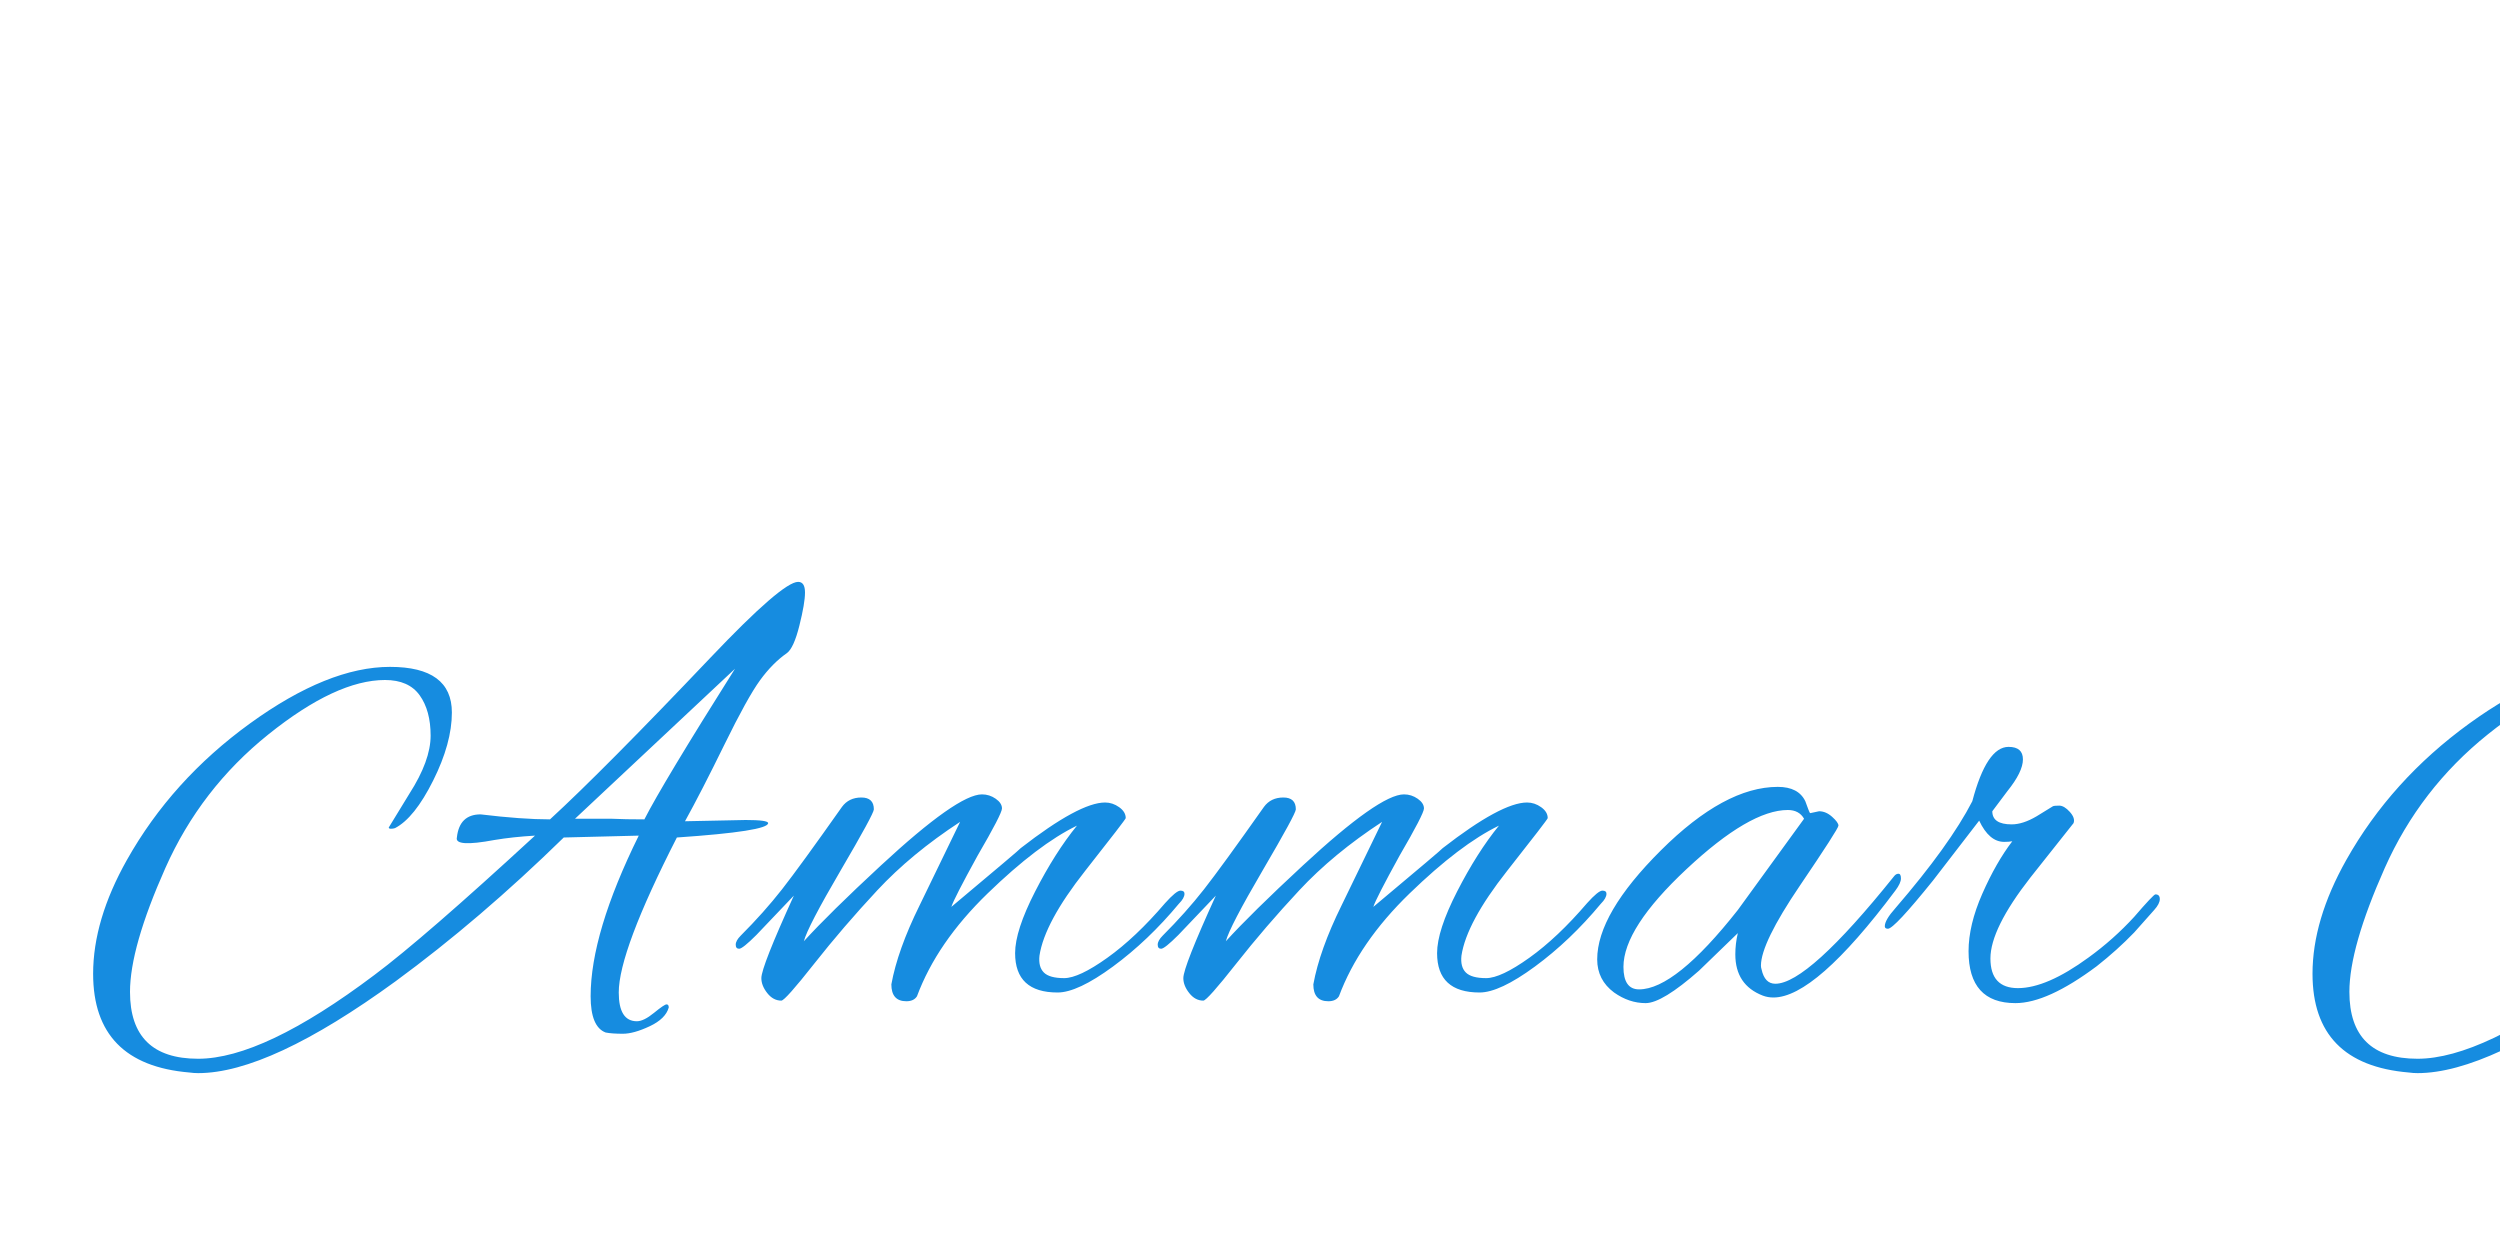 <?xml version="1.0"?>
<svg version="1.1" xmlns="http://www.w3.org/2000/svg" width="400" height="200" style="border: dashed 2px #aaa"><path fill="#168ce0" d="M109.6,131.4l9.7-0.2q3.6,0,3.6,0.5q0,1.3-14.6,2.3q-9.3,18.2-9.3,24.8q0,4.6,2.9,4.6q1.1,0,2.75-1.35t2-1.35t0.35,0.5q-0.5,1.8-3.05,3t-4.3,1.2t-2.75-0.2q-2.4-0.9-2.4-5.8q0-10.1,7.7-25.7l-12,0.3q-13.4,13.1-26.9,23q-20.2,14.7-31.6,14.7q-0.7,0-1.4-0.1q-15.4-1.3-15.4-15.8q0-8.6,5.4-18.2q7.2-12.8,19.7-21.85t22.4-9.05t9.9,7.3q0,4.9-3,10.9t-6.1,7.6q-0.3,0.1-0.65,0.1t-0.35-0.2l3.3-5.4q3.4-5.3,3.4-9.3t-1.75-6.45t-5.55-2.45q-7.8,0-18.65,8.7t-16.5,21.4t-5.65,19.8q0,10.7,10.9,10.7q10.4,0,28.2-13.4q7.9-5.9,25.7-22.3q-3.5,0.2-6.5,0.7q-6.4,1.2-6-0.4q0.4-3.7,3.8-3.7q6.6,0.8,11.1,0.8q8.6-7.9,25.7-25.9q11.5-12.1,14-12.1q1.1,0,1.1,1.7t-0.9,5.3t-2,4.4q-2.3,1.6-4.3,4.35t-5.7,10.3t-6.3,12.25z M117.6,107l-25.6,24l5.9,0q2.1,0.1,5.2,0.1q2.9-5.7,14.5-24.1z M169.217,158.8q-6.8,0-6.8-6.3q0-3.6,3.2-9.85t6.7-10.55q-6.2,3-14.3,10.85t-11.3,16.45q-0.5,0.8-1.7,0.8q-2.4,0-2.4-2.7q1-5.5,4.5-12.6q1.1-2.3,6.5-13.4q-7.8,5.1-13.25,10.95t-10.1,11.75t-5.25,5.9q-1.3,0-2.25-1.2t-0.95-2.4q0-1.8,5.2-13.2l-6,6.3q-2.2,2.2-2.75,2.2t-0.55-0.65t0.8-1.45q3.7-3.7,6.6-7.4t9.6-13.2q1.1-1.5,3.1-1.5t2,1.9q0,0.7-5.3,9.75t-5.9,11.35q4.1-4.5,12.3-12.1q12.3-11.4,16.2-11.4q1.2,0,2.2,0.7t1,1.55t-3.9,7.55q-3.8,6.9-4.2,8.2q11.1-9.3,11.1-9.4q9.4-7.3,13.5-7.3q1.2,0,2.25,0.75t1.05,1.75q0,0.2-6.5,8.45t-7.3,13.55q-0.2,1.8,0.7,2.7t3.25,0.9t6.9-3.25t9.25-8.75q1.8-2,2.45-2t0.65,0.5q0,0.7-0.9,1.6q-4.9,5.9-10.55,10.05t-8.85,4.15z M236.734,158.8q-6.8,0-6.8-6.3q0-3.6,3.2-9.85t6.7-10.55q-6.2,3-14.3,10.85t-11.3,16.45q-0.5,0.8-1.7,0.8q-2.4,0-2.4-2.7q1-5.5,4.5-12.6q1.1-2.3,6.5-13.4q-7.8,5.1-13.25,10.95t-10.1,11.75t-5.25,5.9q-1.3,0-2.25-1.2t-0.95-2.4q0-1.8,5.2-13.2l-6,6.3q-2.2,2.2-2.75,2.2t-0.55-0.65t0.8-1.45q3.7-3.7,6.6-7.4t9.6-13.2q1.1-1.5,3.1-1.5t2,1.9q0,0.7-5.3,9.75t-5.9,11.35q4.1-4.5,12.3-12.1q12.3-11.4,16.2-11.4q1.2,0,2.2,0.7t1,1.55t-3.9,7.55q-3.8,6.9-4.2,8.2q11.1-9.3,11.1-9.4q9.4-7.3,13.5-7.3q1.2,0,2.25,0.75t1.05,1.75q0,0.2-6.5,8.45t-7.3,13.55q-0.2,1.8,0.7,2.7t3.25,0.9t6.9-3.25t9.25-8.75q1.8-2,2.45-2t0.65,0.5q0,0.7-0.9,1.6q-4.9,5.9-10.55,10.05t-8.85,4.15z M289.651,130.1l1.4-0.3q1.1,0,2.1,0.9t1,1.4t-6.2,9.65t-6.2,12.75q0,0.3,0.1,0.6q0.5,2.3,2.2,2.3q5.2,0,19-17.2q0.3-0.4,0.7-0.4t0.4,0.75t-0.9,1.95q-12.8,17.1-19.5,17.1q-0.9,0-1.7-0.3q-4.4-1.7-4.4-6.6q0-1.7,0.4-3.4l-6.2,6q-5.9,5.2-8.55,5.2t-5.05-1.7q-2.7-2-2.7-5.3q0-7.3,10.2-17.45t18.7-10.15q3.3,0,4.4,2.3q0.3,0.8,0.5,1.35t0.3,0.55z M259.751,154.7q0,3.6,2.5,3.6q5.8,0,15.8-12.7l10.6-14.6q-0.8-1.4-2.6-1.4q-6.1,0-16.2,9.45t-10.1,15.65z M322.468,160.5q-7.5,0-7.5-8.3q0-4.2,2.2-9.2t4.8-8.4q-0.5,0.1-1.3,0.1q-2.4,0-4-3.4l-7.4,9.6q-6.2,7.7-7.2,7.7q-0.5,0-0.5-0.4q0-1,1.7-2.9q8.7-10.1,12.3-17.1q2.3-8.7,5.8-8.7q2.3,0,2.3,2t-2.5,5.1l-2.4,3.2q0,2.1,3.1,2.1q1.8,0,4-1.3l2.6-1.6q0.2-0.1,1-0.1t1.7,1t0.6,1.8l-6.9,8.7q-6.4,8.2-6.4,12.95t4.4,4.75q4.6,0,11.3-4.9q4-2.9,7.3-6.5q3.1-3.6,3.4-3.6q0.7,0,0.7,0.75t-0.9,1.75l-3.2,3.6q-2.7,2.8-6,5.4q-7.9,5.9-13,5.9z M464.702,131.4l9.7-0.2q3.6,0,3.6,0.5q0,1.3-14.6,2.3q-9.3,18.2-9.3,24.8q0,4.6,2.9,4.6q1.1,0,2.75-1.35t2-1.35t0.35,0.5q-0.5,1.8-3.05,3t-4.3,1.2t-2.75-0.2q-2.4-0.9-2.4-5.8q0-10.1,7.7-25.7l-12,0.3q-13.4,13.1-26.9,23q-20.2,14.7-31.6,14.7q-0.7,0-1.4-0.1q-15.4-1.3-15.4-15.8q0-8.6,5.4-18.2q7.2-12.8,19.7-21.85t22.4-9.05t9.9,7.3q0,4.9-3,10.9t-6.1,7.6q-0.3,0.1-0.65,0.1t-0.35-0.2l3.3-5.4q3.4-5.3,3.4-9.3t-1.75-6.45t-5.55-2.45q-7.8,0-18.65,8.7t-16.5,21.4t-5.65,19.8q0,10.7,10.9,10.7q10.4,0,28.2-13.4q7.9-5.9,25.7-22.3q-3.5,0.2-6.5,0.7q-6.4,1.2-6-0.4q0.4-3.7,3.8-3.7q6.6,0.8,11.1,0.8q8.6-7.9,25.7-25.9q11.5-12.1,14-12.1q1.1,0,1.1,1.7t-0.9,5.3t-2,4.4q-2.3,1.6-4.3,4.35t-5.7,10.3t-6.3,12.25z M472.702,107l-25.6,24l5.9,0q2.1,0.1,5.2,0.1q2.9-5.7,14.5-24.1z M499.319,135.1q0-6.8,4.2-6.8q0.4,0,0.9,0.1q1.7,0.3,1.7,2.6t-0.8,5.8q-0.8,2.6-1.1,3.9q0.3,1.7,1.65,4.35t3.7,2.65t5.25-3.2q0.6-0.7,1.15-0.7t0.6,0.65t-0.75,1.75q-3.1,3.7-6.5,3.7q-4.9,0-7.9-7.2q-3.1,7.1-8.8,12.25t-11.3,5.15q-5.3,0-5.3-8q0-6.3,11.75-23.2t17.95-16.9q1.3,0,2.35,0.8t1.05,1.9q0-0.1-1.45,1.5t-7.9,8.6t-12.65,15.4t-6.2,13q0,1.2,0.65,2.6t2.15,1.4q4.4,0,10.3-6.8q4.9-6,6-10.1q-0.7-2.1-0.7-5.2z M550.236,129.7q11.2-18.2,15.6-18.2q0.7,0,1.95,0.45t1.25,1.35q0,0.5-0.5,1.3q-8,9.8-11.9,14.7q-11.8,14.9-13,21.4q-0.3,1.4-0.3,2.8q0,4.5,3.7,4.5q7.4,0,19.3-13.7q1-1,1.7-1.15t0.7,0.35t-0.6,1.2q-11.6,13.9-20.6,15.5q-0.5,0.1-1.4,0.1q-3.1,0-4.65-2.15t-1.55-4.65q0-2.8,1.1-6.2l-8.1,8.1q-5.5,5.1-8.65,5.1t-5.25-1.7q-2.5-1.9-2.5-5.3q0-7.3,10.2-17.45t18.7-10.15q2.8,0,3.9,1.5q0.4,0.5,0.9,2.3z M520.736,154.7q0,3.6,2.5,3.6q4.3,0,14.3-11.8q1.8-2.1,12-15.7q-0.7-1.2-2.4-1.2q-6.2,0-16.3,9.45t-10.1,15.65z M573.653,161.3q-1.1,0-2-0.3q-6.4-1.8-6.4-7.2q0-7,8.8-16.2t15.8-9.2q2.3,0,3.75,1.25t1.45,3.05q0,5.6-8.45,10.7t-13.75,5.1q-0.8,0-1.4-0.2q-1.5,2.7-1.5,5.7q0,5.2,4.95,5.2t12.85-6.7q6.1-4.9,10.4-10.4q0.9-1.2,1.55-1.2t0.65,0.6t-0.8,1.7q-5.4,7.1-13,12.6t-12.9,5.5z M592.553,132.5q0-1.2-2.55-1.2t-7.25,3.9q-6.3,5.2-9.8,10.9q0.6,0.2,1.3,0.2q3.8,0,10.15-4.05t7.95-8.85q0.2-0.5,0.2-0.9z M605.87,158q3.3,0,8.5-3.5t10.1-9.5q1.2-1.6,1.9-1.6t0.7,0.6t-4.1,5.2q-10,11-16.7,11q-3.3,0-5.6-1.55t-2.3-4.8t1.7-7.55q2.9-6.8,9.3-17.1q11.7-19,16.6-19q1,0,2.05,0.75t1.15,1.65q-2.3,3.1-8.85,11.9t-9.05,12.65t-3.75,5.75t-1.85,2.95t-1.4,2.75q-1.7,3.4-1.7,6.4t3.3,3z M647.887,161.2q-7.9,0-13.4-12.5q-1.4,2.1-6.3,11.8q-3.6-1.4-3.6-3.8q0-4.3,12.9-23.6t17.7-22.7q0.4-0.3,1.6-0.3q3.1,0,3.1,1.6q0,0.8-6.95,9t-7.75,9.9q9.1-4.7,14.5-4.7q3.1,0,5.3,2.5q2.1,2.1,2.1,4.3l0,0.6q-0.8,5.7-8,9.4q-5.8,3.1-10.8,3.1t-7-1.3q-0.6-0.1-0.95,0.3t-0.15,1q2.8,12.4,9.3,12.4q3.4,0,8.75-3.8t11.15-10.7q0.7-0.7,1.25-0.7t0.55,0.55t-0.7,1.55q-5.4,6.6-10.2,10.4q-7.3,5.7-12.4,5.7z M662.287,130.6q0-0.8-0.9-1.6t-1.9-0.8q-5.4,0-12.95,4.5t-9.25,10.2q0.9,0,4.8,0.3q4.5,0,11.8-3.7q8.4-4.2,8.4-8.9z M704.404,130.1l1.4-0.3q1.1,0,2.1,0.9t1,1.4t-6.2,9.65t-6.2,12.75q0,0.3,0.1,0.6q0.5,2.3,2.2,2.3q5.2,0,19-17.2q0.3-0.4,0.7-0.4t0.4,0.75t-0.9,1.95q-12.8,17.1-19.5,17.1q-0.9,0-1.7-0.3q-4.4-1.7-4.4-6.6q0-1.7,0.4-3.4l-6.2,6q-5.9,5.2-8.55,5.2t-5.05-1.7q-2.7-2-2.7-5.3q0-7.3,10.2-17.45t18.7-10.15q3.3,0,4.4,2.3q0.3,0.8,0.5,1.35t0.3,0.55z M674.504,154.7q0,3.6,2.5,3.6q5.8,0,15.8-12.7l10.6-14.6q-0.8-1.4-2.6-1.4q-6.1,0-16.2,9.45t-10.1,15.65z M737.221,160.5q-7.5,0-7.5-8.3q0-4.2,2.2-9.2t4.8-8.4q-0.5,0.1-1.3,0.1q-2.4,0-4-3.4l-7.4,9.6q-6.2,7.7-7.2,7.7q-0.5,0-0.5-0.4q0-1,1.7-2.9q8.7-10.1,12.3-17.1q2.3-8.7,5.8-8.7q2.3,0,2.3,2t-2.5,5.1l-2.4,3.2q0,2.1,3.1,2.1q1.8,0,4-1.3l2.6-1.6q0.2-0.1,1-0.1t1.7,1t0.6,1.8l-6.9,8.7q-6.4,8.2-6.4,12.95t4.4,4.75q4.6,0,11.3-4.9q4-2.9,7.3-6.5q3.1-3.6,3.4-3.6q0.7,0,0.7,0.75t-0.9,1.75l-3.2,3.6q-2.7,2.8-6,5.4q-7.9,5.9-13,5.9z M765.738,161.3q-1.1,0-2-0.3q-6.4-1.8-6.4-7.2q0-7,8.8-16.2t15.8-9.2q2.3,0,3.75,1.25t1.45,3.05q0,5.6-8.45,10.7t-13.75,5.1q-0.8,0-1.4-0.2q-1.5,2.7-1.5,5.7q0,5.2,4.95,5.2t12.85-6.7q6.1-4.9,10.4-10.4q0.9-1.2,1.55-1.2t0.65,0.6t-0.8,1.7q-5.4,7.1-13,12.6t-12.9,5.5z M784.638,132.5q0-1.2-2.55-1.2t-7.25,3.9q-6.3,5.2-9.8,10.9q0.6,0.2,1.3,0.2q3.8,0,10.15-4.05t7.95-8.85q0.2-0.5,0.2-0.9z M838.555,158.8q-6.8,0-6.8-6.3q0-3.6,3.2-9.85t6.7-10.55q-6.2,3-14.3,10.85t-11.3,16.45q-0.5,0.8-1.7,0.8q-2.4,0-2.4-2.7q1-5.5,4.5-12.6q1.1-2.3,6.5-13.4q-7.8,5.1-13.25,10.95t-10.1,11.75t-5.25,5.9q-1.3,0-2.25-1.2t-0.95-2.4q0-1.8,5.2-13.2l-6,6.3q-2.2,2.2-2.75,2.2t-0.55-0.65t0.8-1.45q3.7-3.7,6.6-7.4t9.6-13.2q1.1-1.5,3.1-1.5t2,1.9q0,0.7-5.3,9.75t-5.9,11.35q4.1-4.5,12.3-12.1q12.3-11.4,16.2-11.4q1.2,0,2.2,0.7t1,1.55t-3.9,7.55q-3.8,6.9-4.2,8.2q11.1-9.3,11.1-9.4q9.4-7.3,13.5-7.3q1.2,0,2.25,0.75t1.05,1.75q0,0.2-6.5,8.45t-7.3,13.55q-0.2,1.8,0.7,2.7t3.25,0.9t6.9-3.25t9.25-8.75q1.8-2,2.45-2t0.65,0.5q0,0.7-0.9,1.6q-4.9,5.9-10.55,10.05t-8.85,4.15z"/><path fill="#" d=""/></svg>
